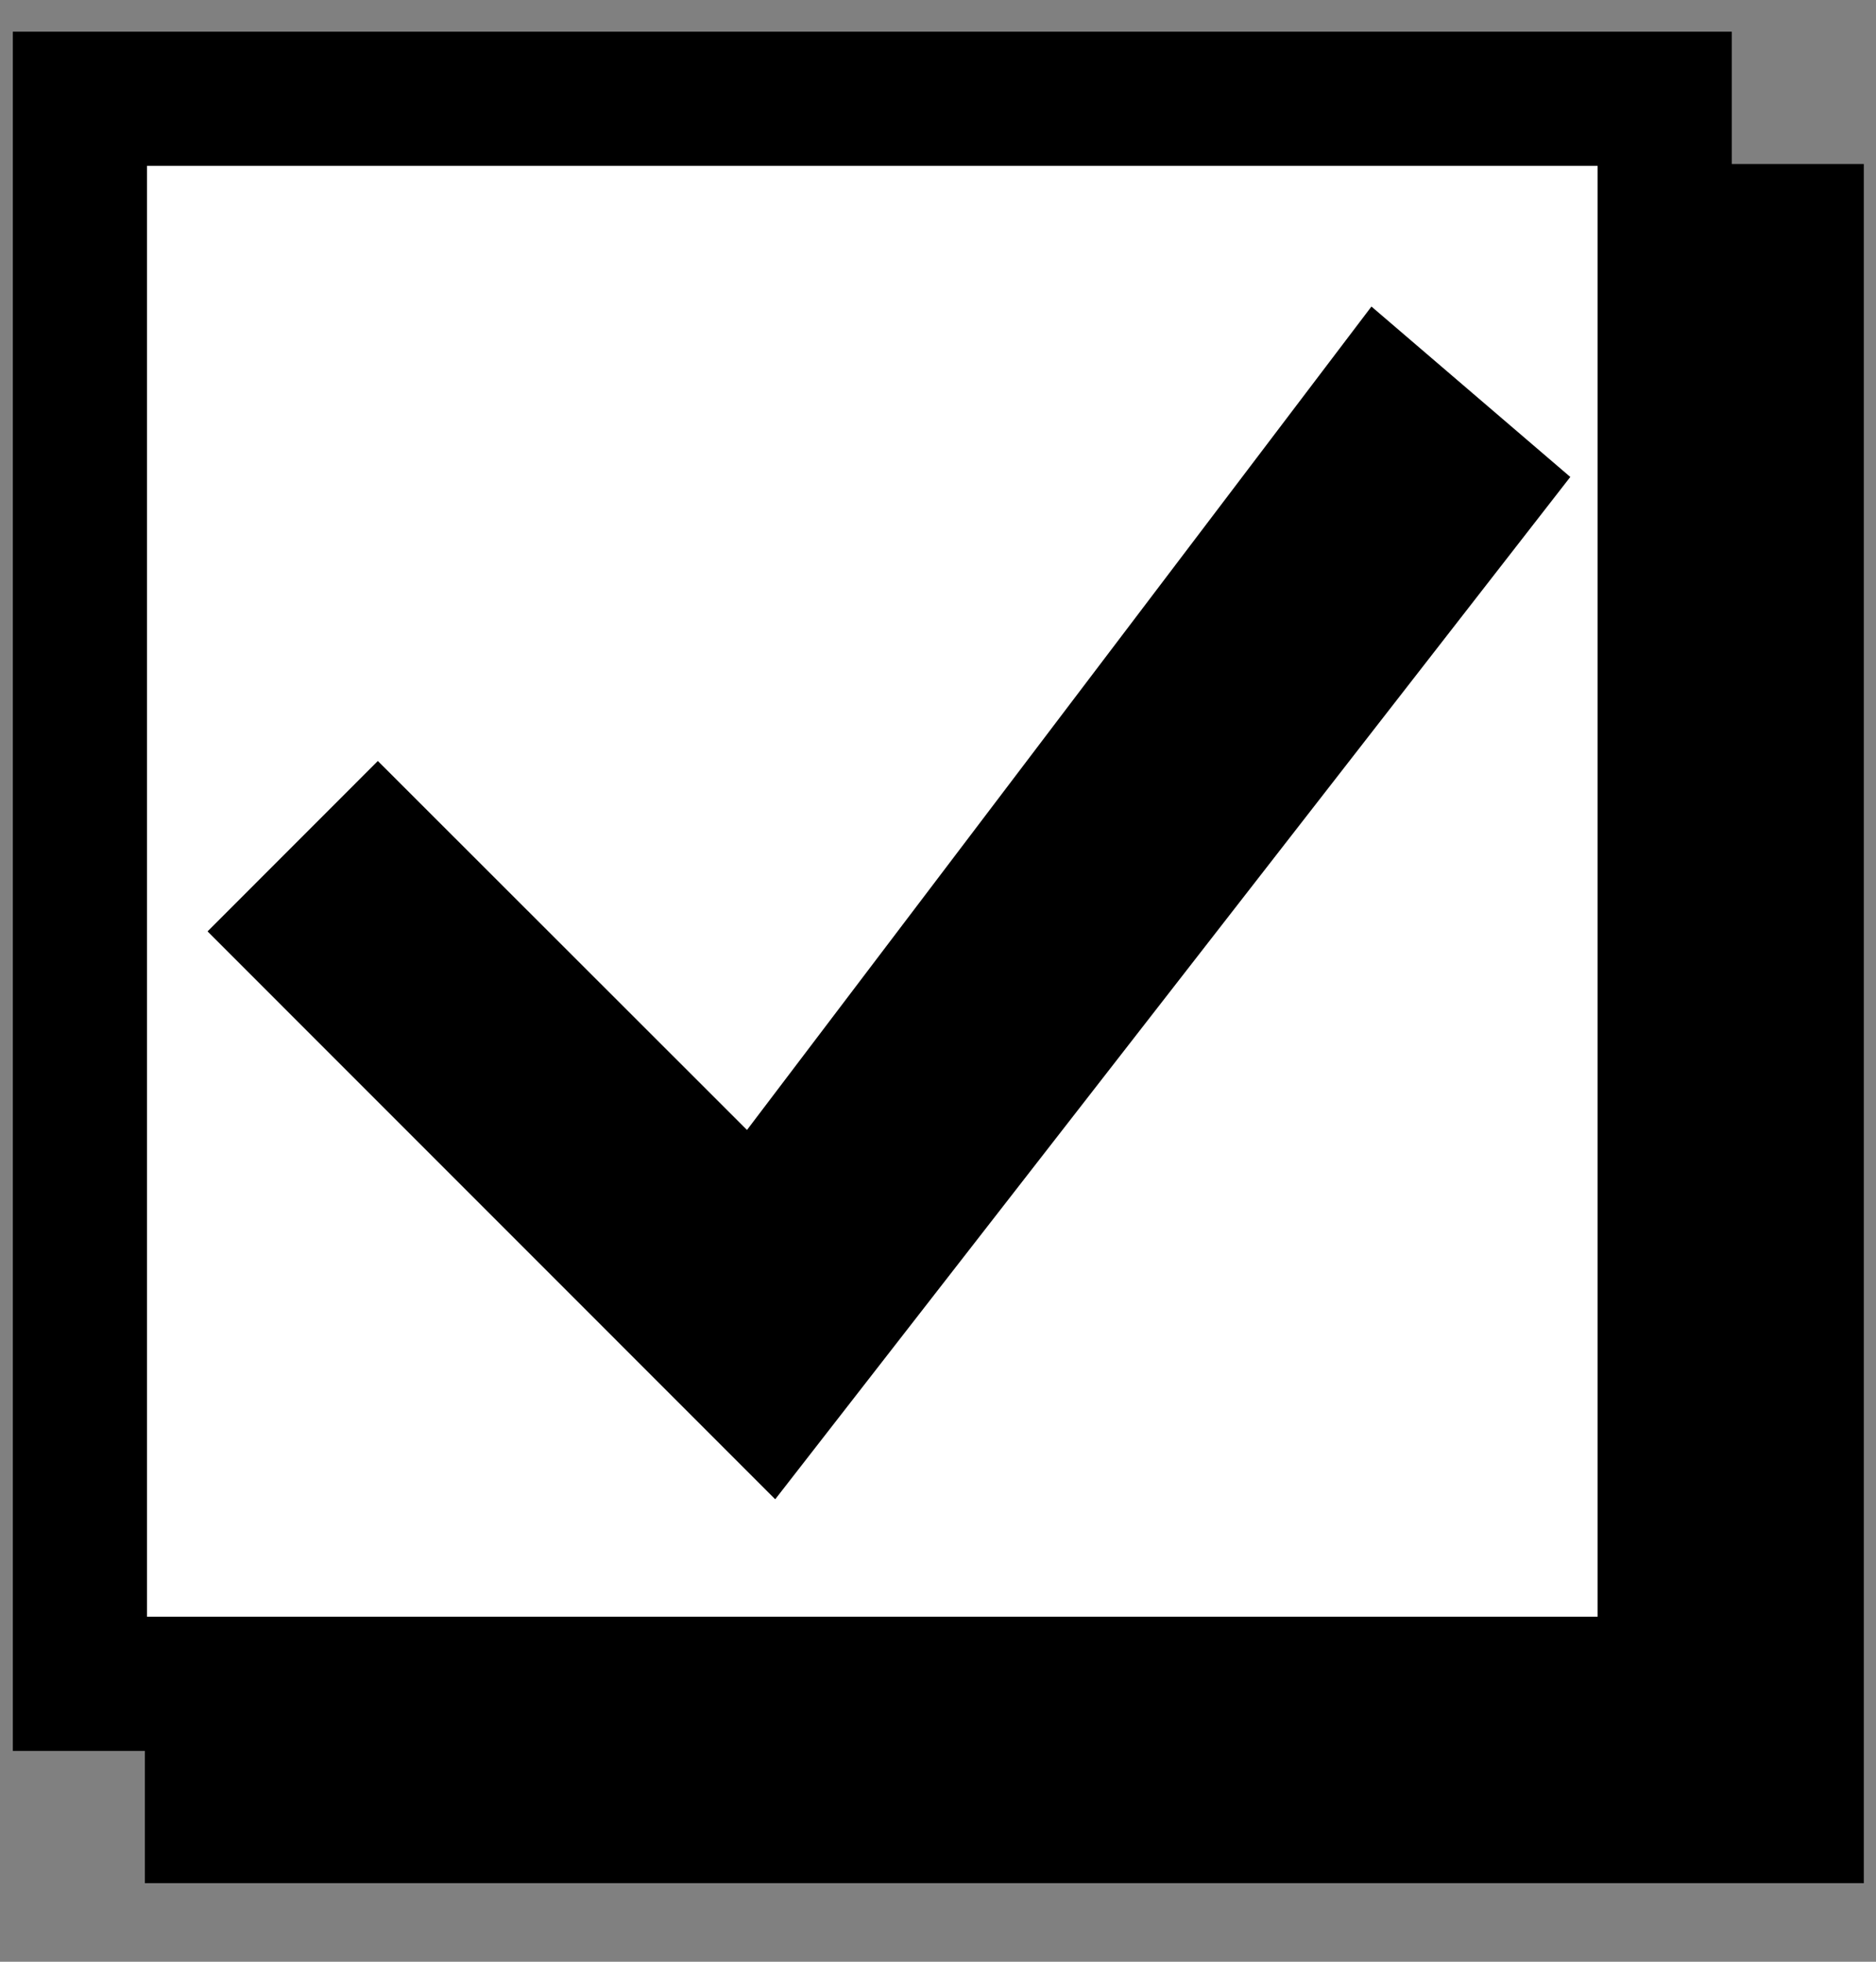 <svg width="22" height="23" viewBox="0 0 22 23" fill="none" xmlns="http://www.w3.org/2000/svg">
<rect x="0" y="0" width="22" height="23" fill="#808080" stroke="none"/>
<rect x="1.699" y="1.923" width="20.158" height="20.156" fill="black"/>
<rect x="0.937" y="1.158" width="18.585" height="18.584" fill="white" stroke="black" stroke-width="1.573"/>
<g clip-path="url(#clip0_408_6140)">
<path d="M16.083 3.594L8.76 13.248L4.431 8.922L2.434 10.92L9.091 17.578L18.415 5.592L16.083 3.594Z" fill="black"/>
</g>
<defs>
<clipPath id="clip0_408_6140">
<rect width="15.981" height="15.981" fill="white" transform="translate(2.435 2.657)"/>
</clipPath>
</defs>
</svg>
